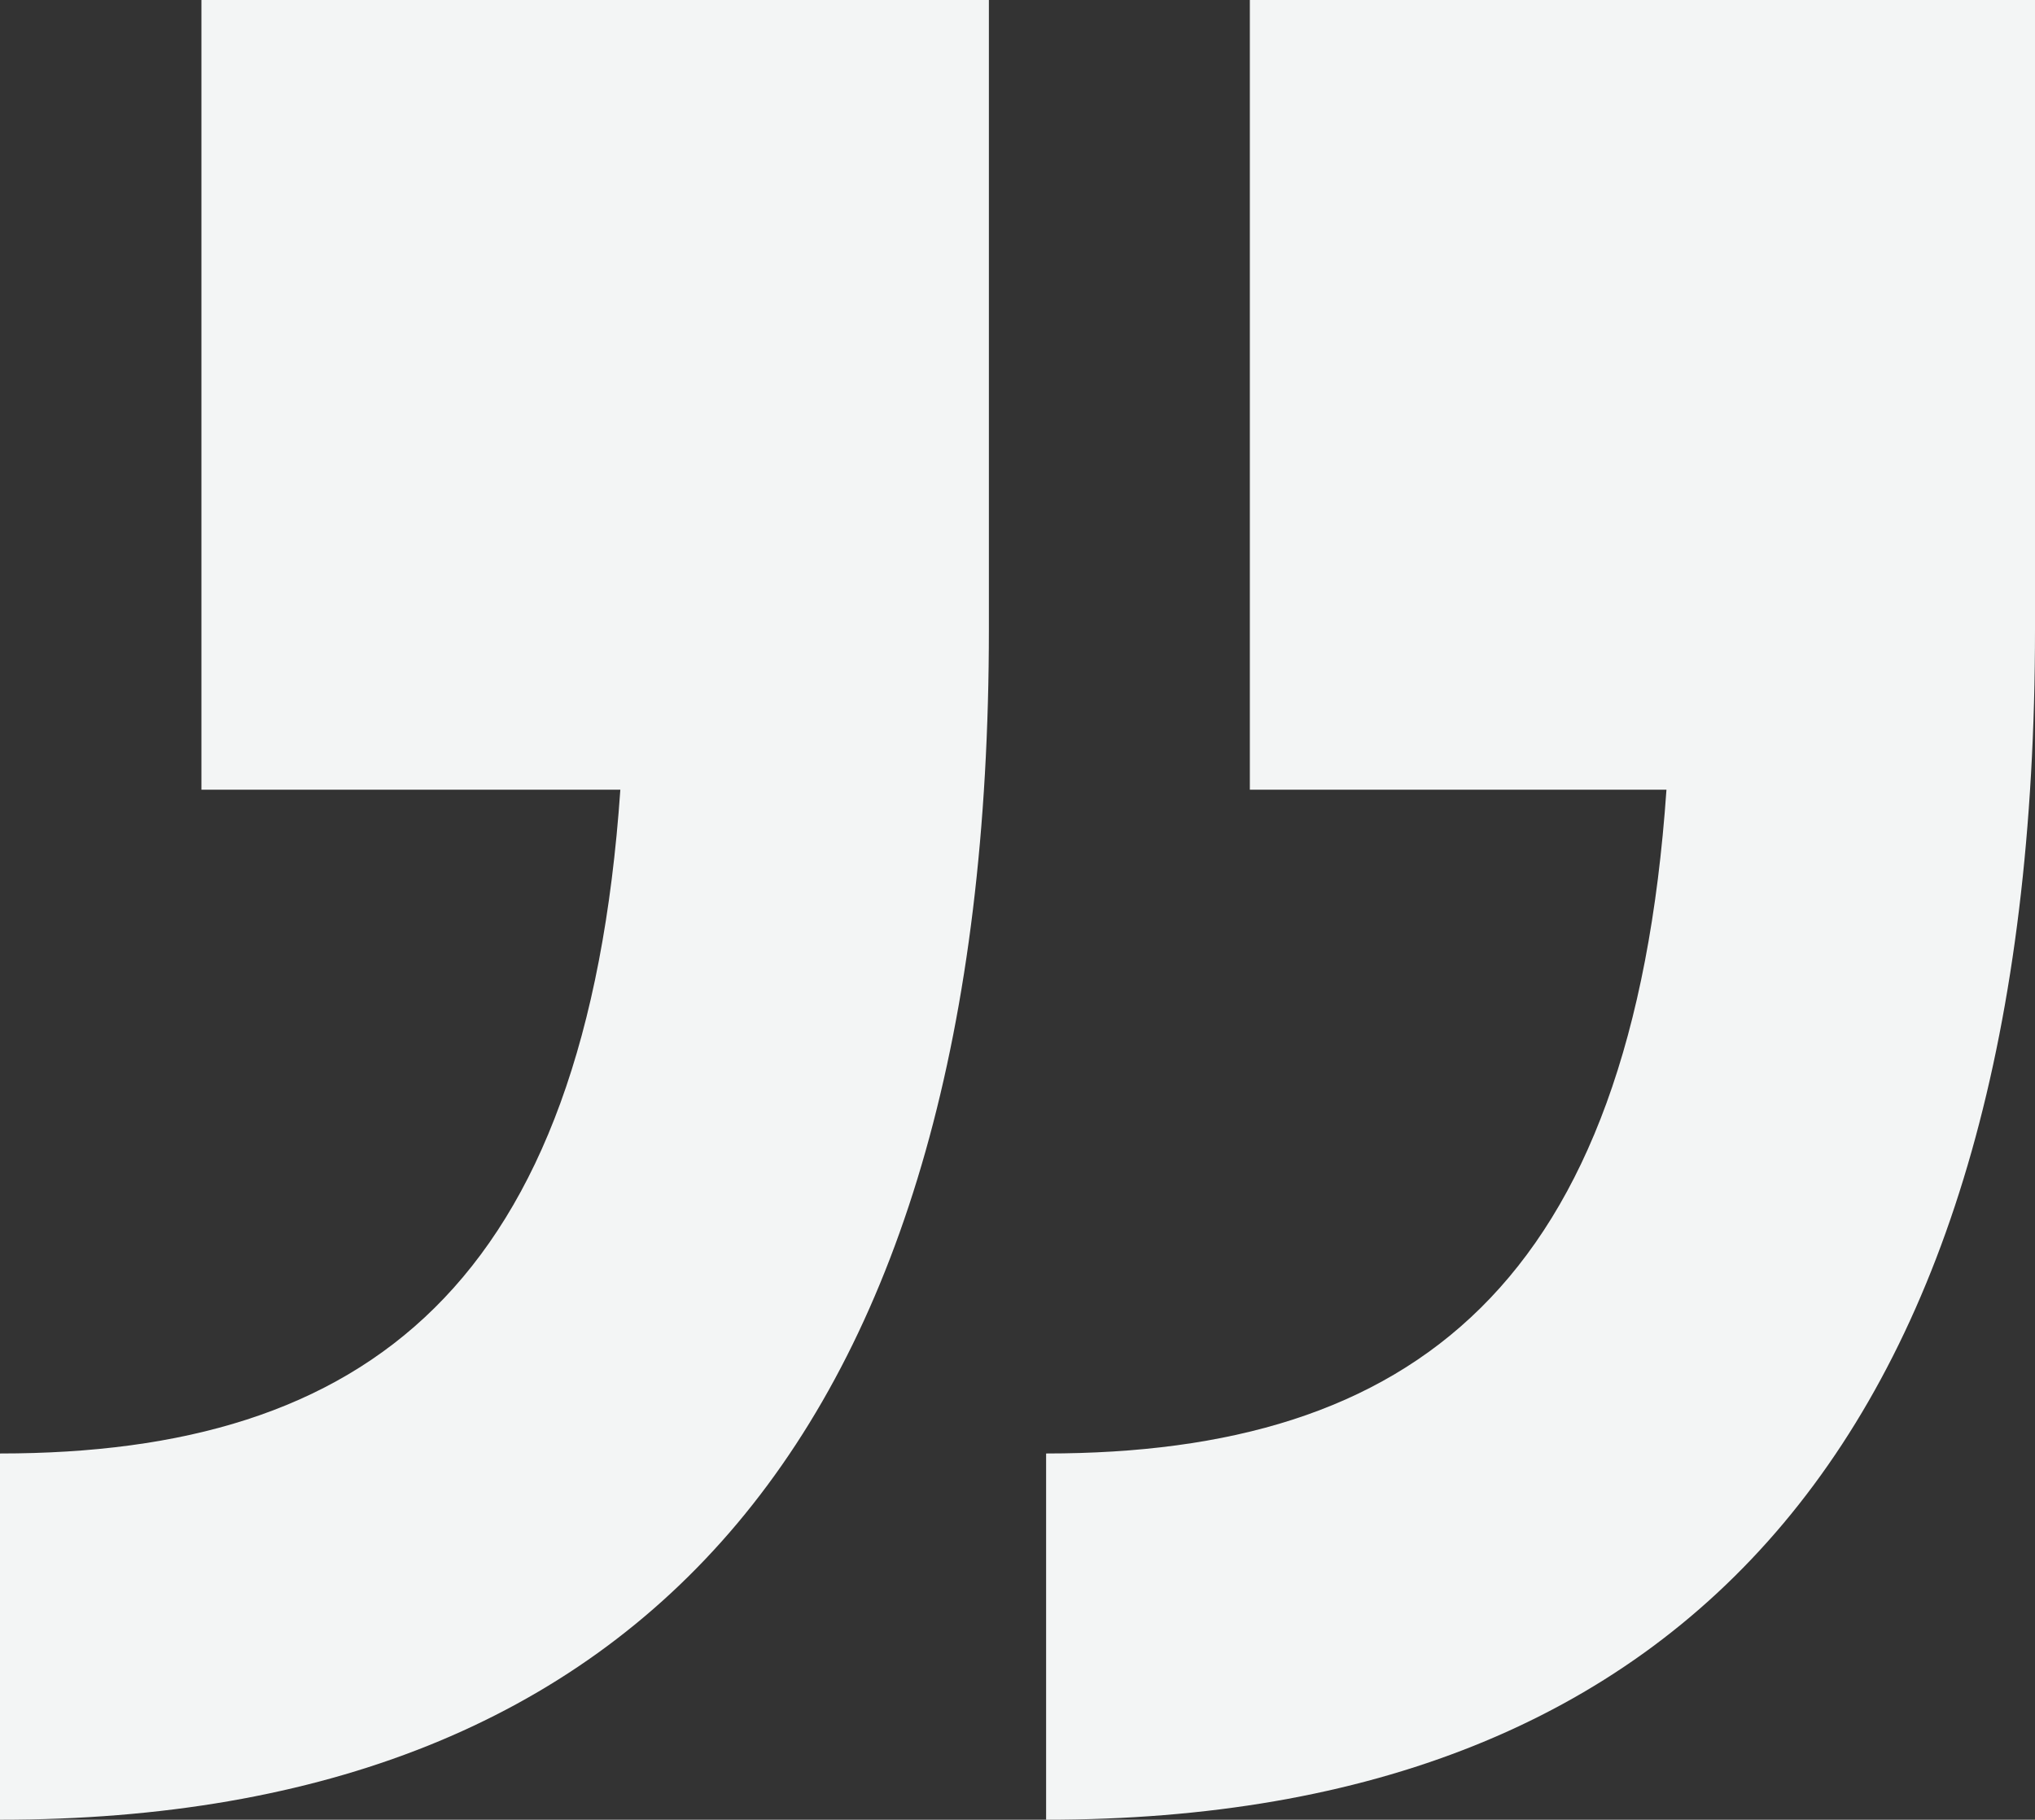 <!-- Generator: Adobe Illustrator 19.1.0, SVG Export Plug-In  -->
<svg version="1.1"
	 xmlns="http://www.w3.org/2000/svg" xmlns:xlink="http://www.w3.org/1999/xlink" xmlns:a="http://ns.adobe.com/AdobeSVGViewerExtensions/3.0/"
	 x="0px" y="0px" width="88.9px" height="79.5px" viewBox="0 0 88.9 79.5" style="enable-background:new 0 0 88.9 79.5;"
	 xml:space="preserve">
<rect x="0" y="0" width="88.9" height="79.5" fill="#333333" stroke="none"/>
<style type="text/css">
	.st0{fill:#F3F5F5;}
</style>
<defs>
</defs>
<path class="st0" d="M88.9,27.5c0,34.8-14.9,52-43.2,52v-16c16,0,25.6-7.3,27.1-29H54.6V0l34.4,0V27.5z M43.2,27.5
	c0,34.8-14.9,52-43.2,52l0-16c16,0,25.6-7.3,27.1-29H8.8V0l34.4,0V27.5z"/>
</svg>
